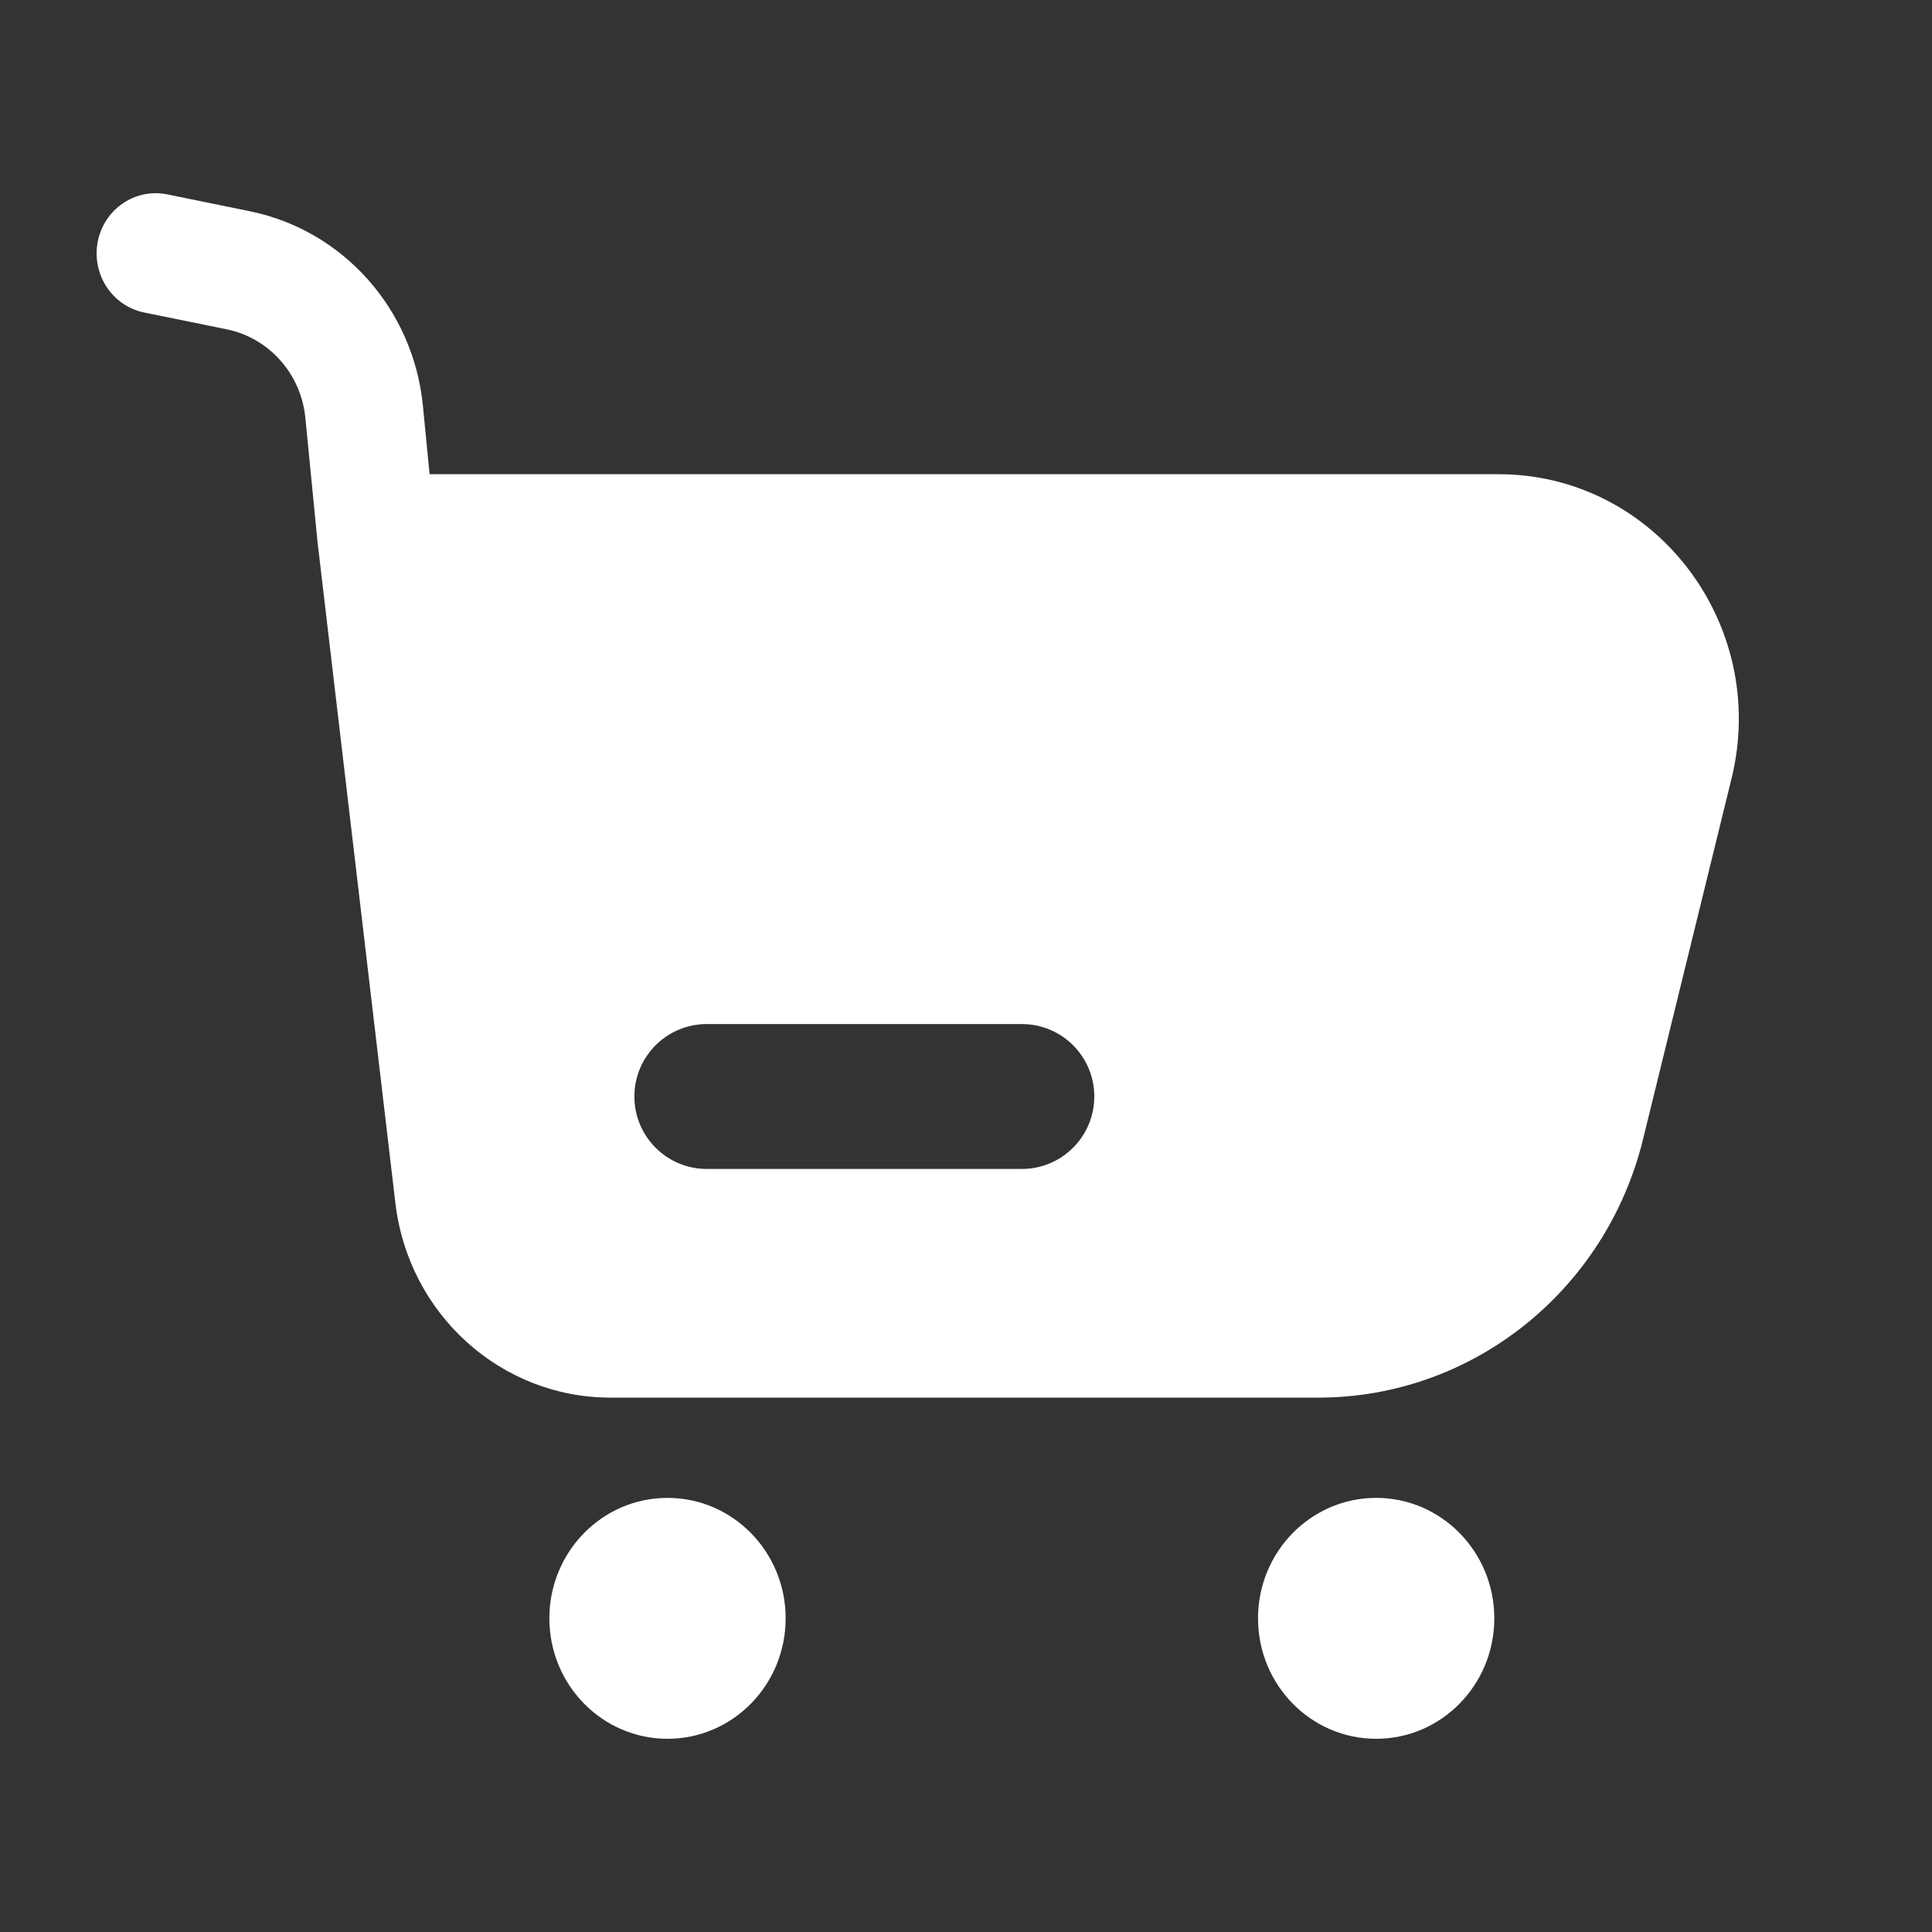 <svg width="20" height="20" viewBox="0 0 20 20" fill="none" xmlns="http://www.w3.org/2000/svg">
<rect x="0" y="0" width="20" height="20" fill="#333333" stroke="none"/>
<path fill-rule="evenodd" clip-rule="evenodd" d="M1.012 2.501C1.078 2.164 1.4 1.945 1.731 2.012L2.587 2.187C3.553 2.384 4.28 3.201 4.378 4.201L4.447 4.909H15.513C17.13 4.909 18.317 6.459 17.925 8.059L17.009 11.792C16.624 13.364 15.238 14.468 13.649 14.468H6.318C5.184 14.468 4.228 13.603 4.093 12.454L3.286 5.601L3.161 4.325C3.116 3.87 2.786 3.499 2.347 3.409L1.492 3.235C1.161 3.167 0.946 2.839 1.012 2.501ZM7.317 10.601C6.903 10.601 6.567 10.936 6.567 11.351C6.567 11.765 6.903 12.101 7.317 12.101H10.578C10.992 12.101 11.328 11.765 11.328 11.351C11.328 10.936 10.992 10.601 10.578 10.601H7.317Z" fill="white"/>
<ellipse cx="6.91" cy="16.753" rx="1.223" ry="1.247" fill="white"/>
<ellipse cx="14.246" cy="16.753" rx="1.223" ry="1.247" fill="white"/>
</svg>
